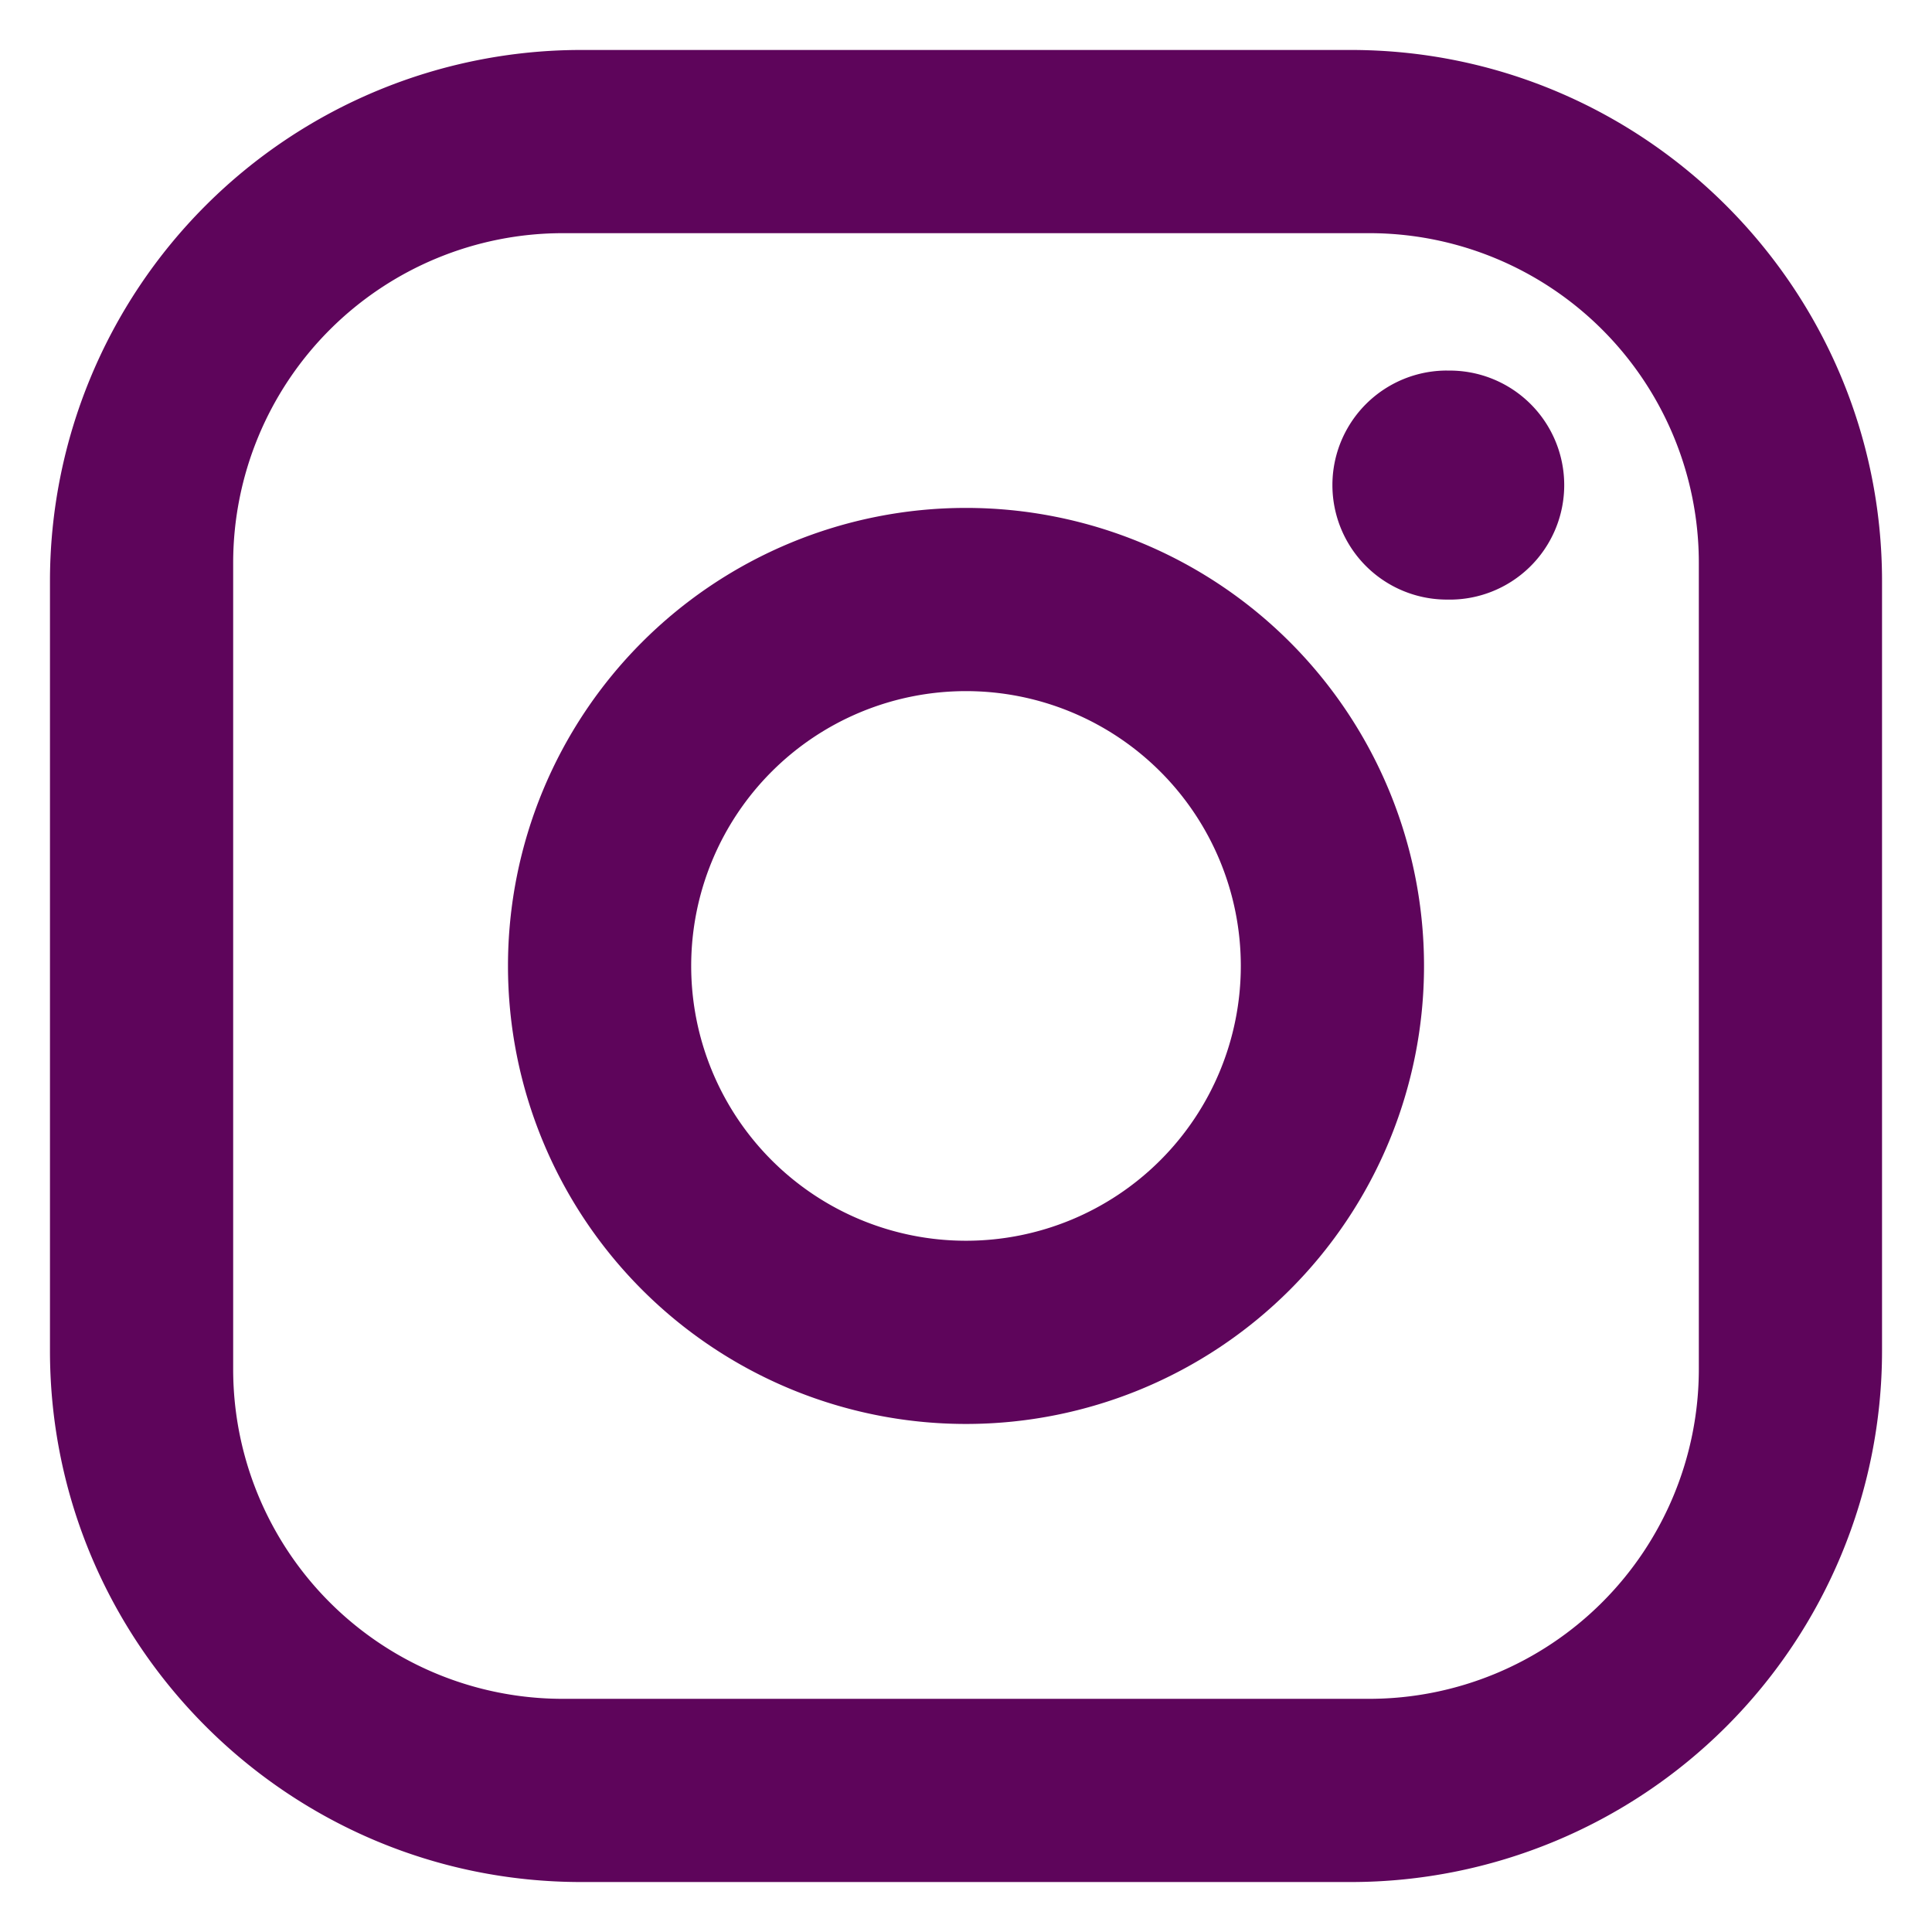 <svg width="29" height="29" fill="none" xmlns="http://www.w3.org/2000/svg"><path d="M8.725.75h11.55c4.4 0 7.975 3.575 7.975 7.975v11.55a7.975 7.975 0 0 1-7.975 7.975H8.725c-4.4 0-7.975-3.575-7.975-7.975V8.725A7.975 7.975 0 0 1 8.725.75ZM8.45 3.5A4.95 4.95 0 0 0 3.5 8.45v12.1a4.947 4.947 0 0 0 4.95 4.95h12.1a4.95 4.95 0 0 0 4.95-4.95V8.45a4.947 4.947 0 0 0-4.95-4.95H8.45Zm13.269 2.063a1.719 1.719 0 1 1 0 3.437 1.719 1.719 0 0 1 0-3.438ZM14.5 7.624a6.875 6.875 0 1 1 0 13.75 6.875 6.875 0 0 1 0-13.75Zm0 2.75a4.125 4.125 0 1 0 0 8.25 4.125 4.125 0 0 0 0-8.25Z" fill="#5E055B"/></svg>